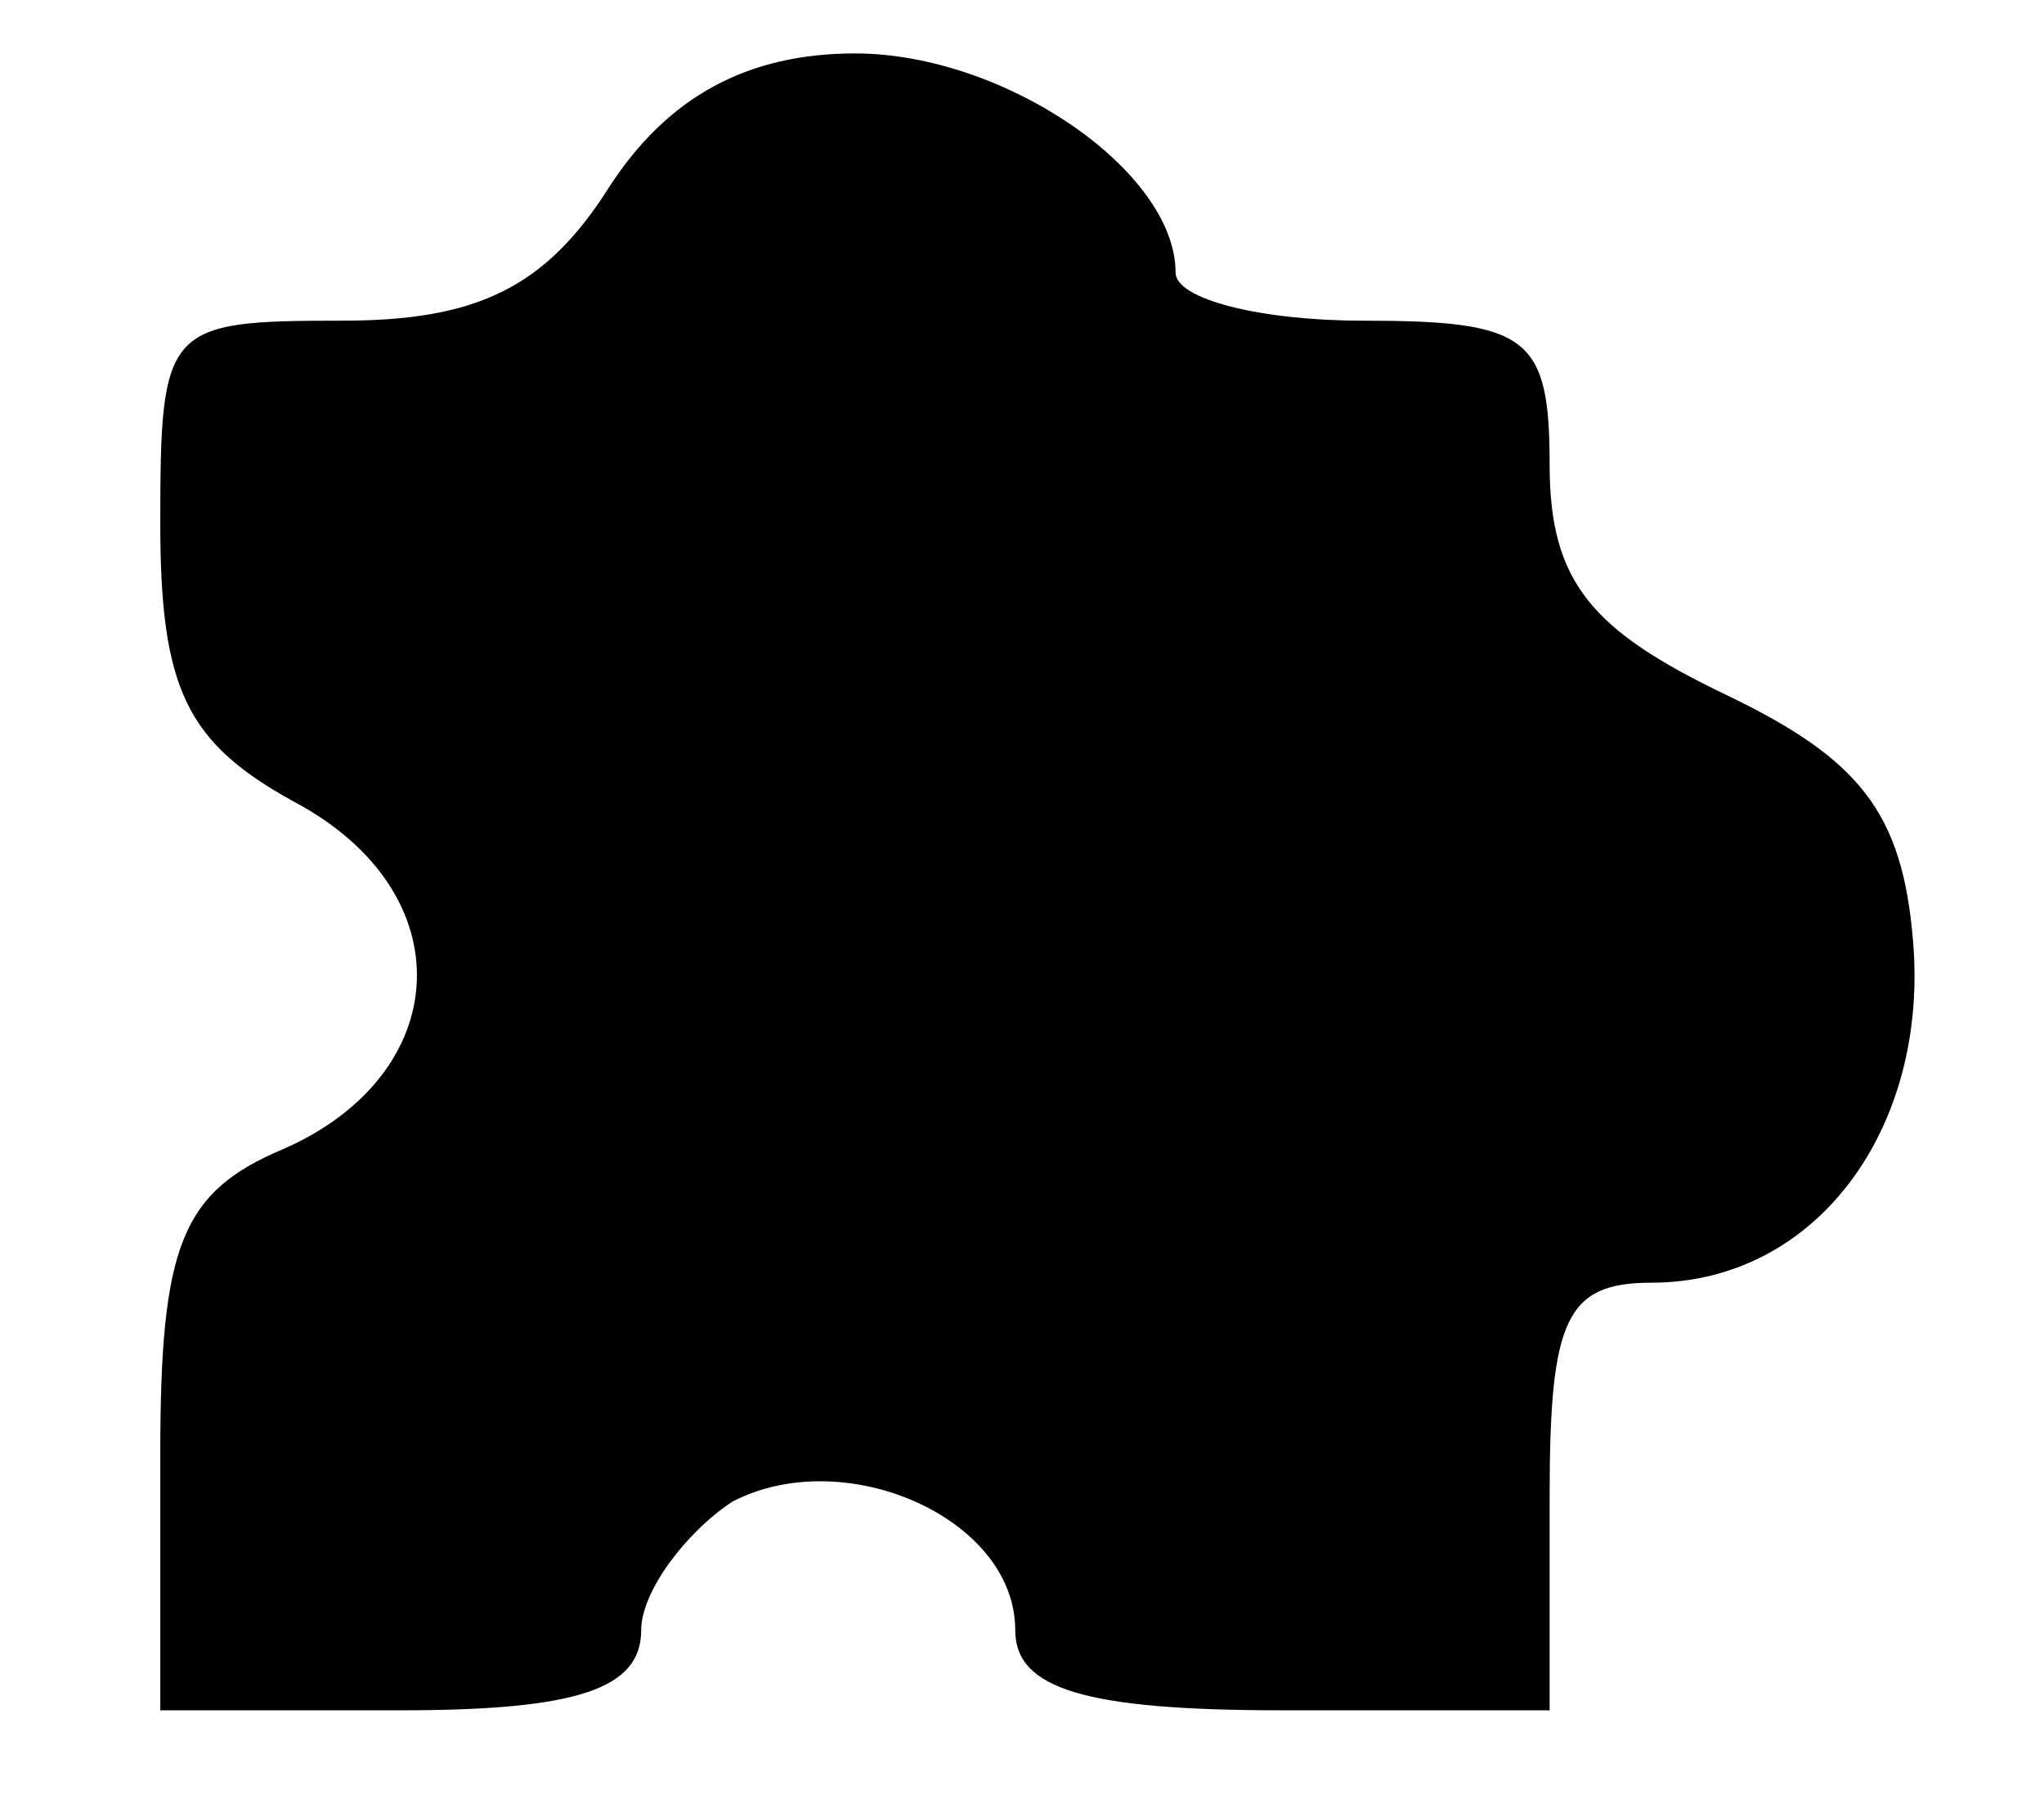 <!-- Generated by IcoMoon.io -->
<svg version="1.1" xmlns="http://www.w3.org/2000/svg" width="36" height="32" viewBox="0 0 36 32">
<title>extend</title>
<path fill="#000000" d="M10.729 3.294c-1.129 1.788-2.353 2.353-4.706 2.353-3.106 0-3.2 0.094-3.2 3.576 0 2.918 0.471 3.859 2.353 4.894 3.012 1.6 2.824 4.8-0.188 6.118-1.788 0.753-2.165 1.694-2.165 5.365v4.518h4.235c3.106 0 4.235-0.376 4.235-1.412 0-0.659 0.753-1.694 1.6-2.259 1.976-1.035 4.988 0.282 4.988 2.259 0 1.035 1.224 1.412 4.706 1.412h4.706v-3.765c0-3.106 0.282-3.765 1.788-3.765 2.918 0 4.894-2.729 4.612-6.024-0.188-2.259-0.941-3.2-3.294-4.329s-3.106-1.976-3.106-4.047c0-2.259-0.376-2.541-3.294-2.541-1.788 0-3.294-0.376-3.294-0.847 0-1.788-3.012-3.859-5.647-3.859-1.882 0-3.294 0.753-4.329 2.353z"></path>
</svg>
